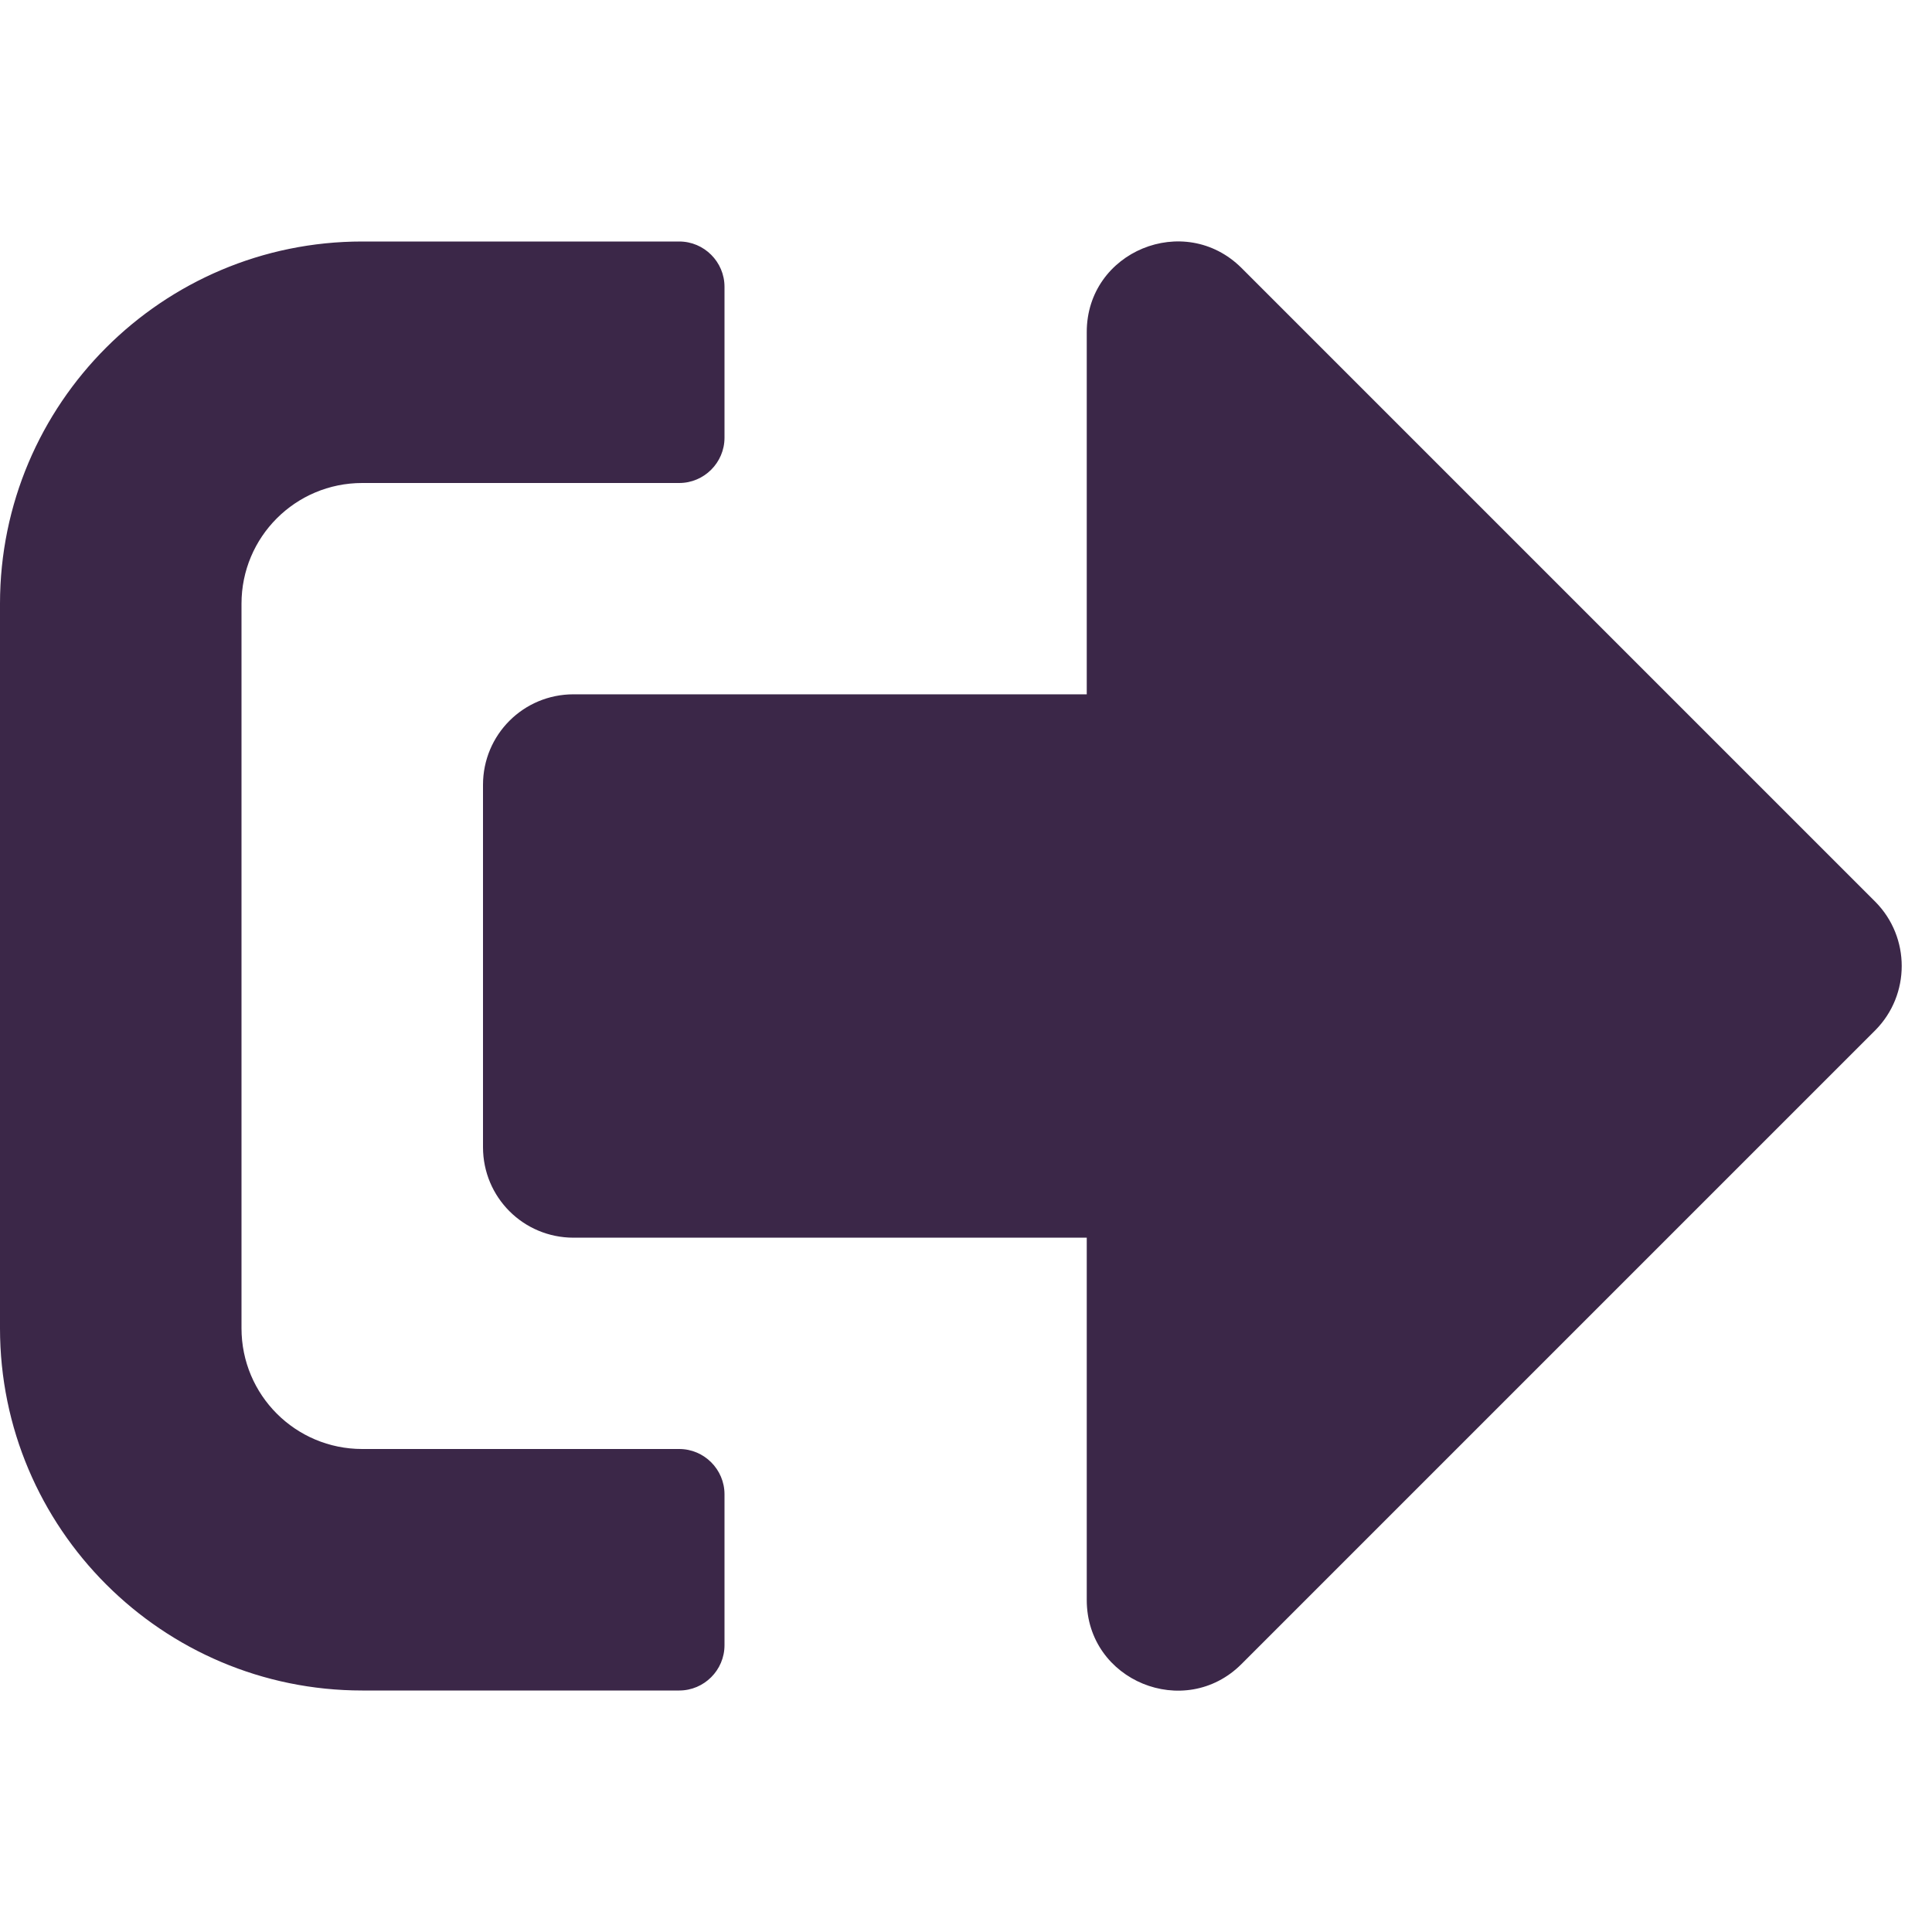 <?xml version="1.0" encoding="utf-8"?>
<!-- Generator: Adobe Illustrator 25.1.0, SVG Export Plug-In . SVG Version: 6.00 Build 0)  -->
<svg version="1.1" id="Layer_1" focusable="false" xmlns="http://www.w3.org/2000/svg" xmlns:xlink="http://www.w3.org/1999/xlink"
	 x="0px" y="0px" viewBox="0 0 512 512" style="enable-background:new 0 0 512 512;" xml:space="preserve">
<style type="text/css">
	.st0{fill:#3B2748;}
</style>
<path class="st0" d="M497,273L329,441c-15,15-41,4.5-41-17v-96H152c-13.3,0-24-10.7-24-24v-96c0-13.3,10.7-24,24-24h136V88
	c0-21.4,25.9-32,41-17l168,168C506.3,248.4,506.3,263.6,497,273z M192,436v-40c0-6.6-5.4-12-12-12H96c-17.7,0-32-14.3-32-32V160
	c0-17.7,14.3-32,32-32h84c6.6,0,12-5.4,12-12V76c0-6.6-5.4-12-12-12H96c-53,0-96,43-96,96v192c0,53,43,96,96,96h84
	C186.6,448,192,442.6,192,436z"/>
</svg>
